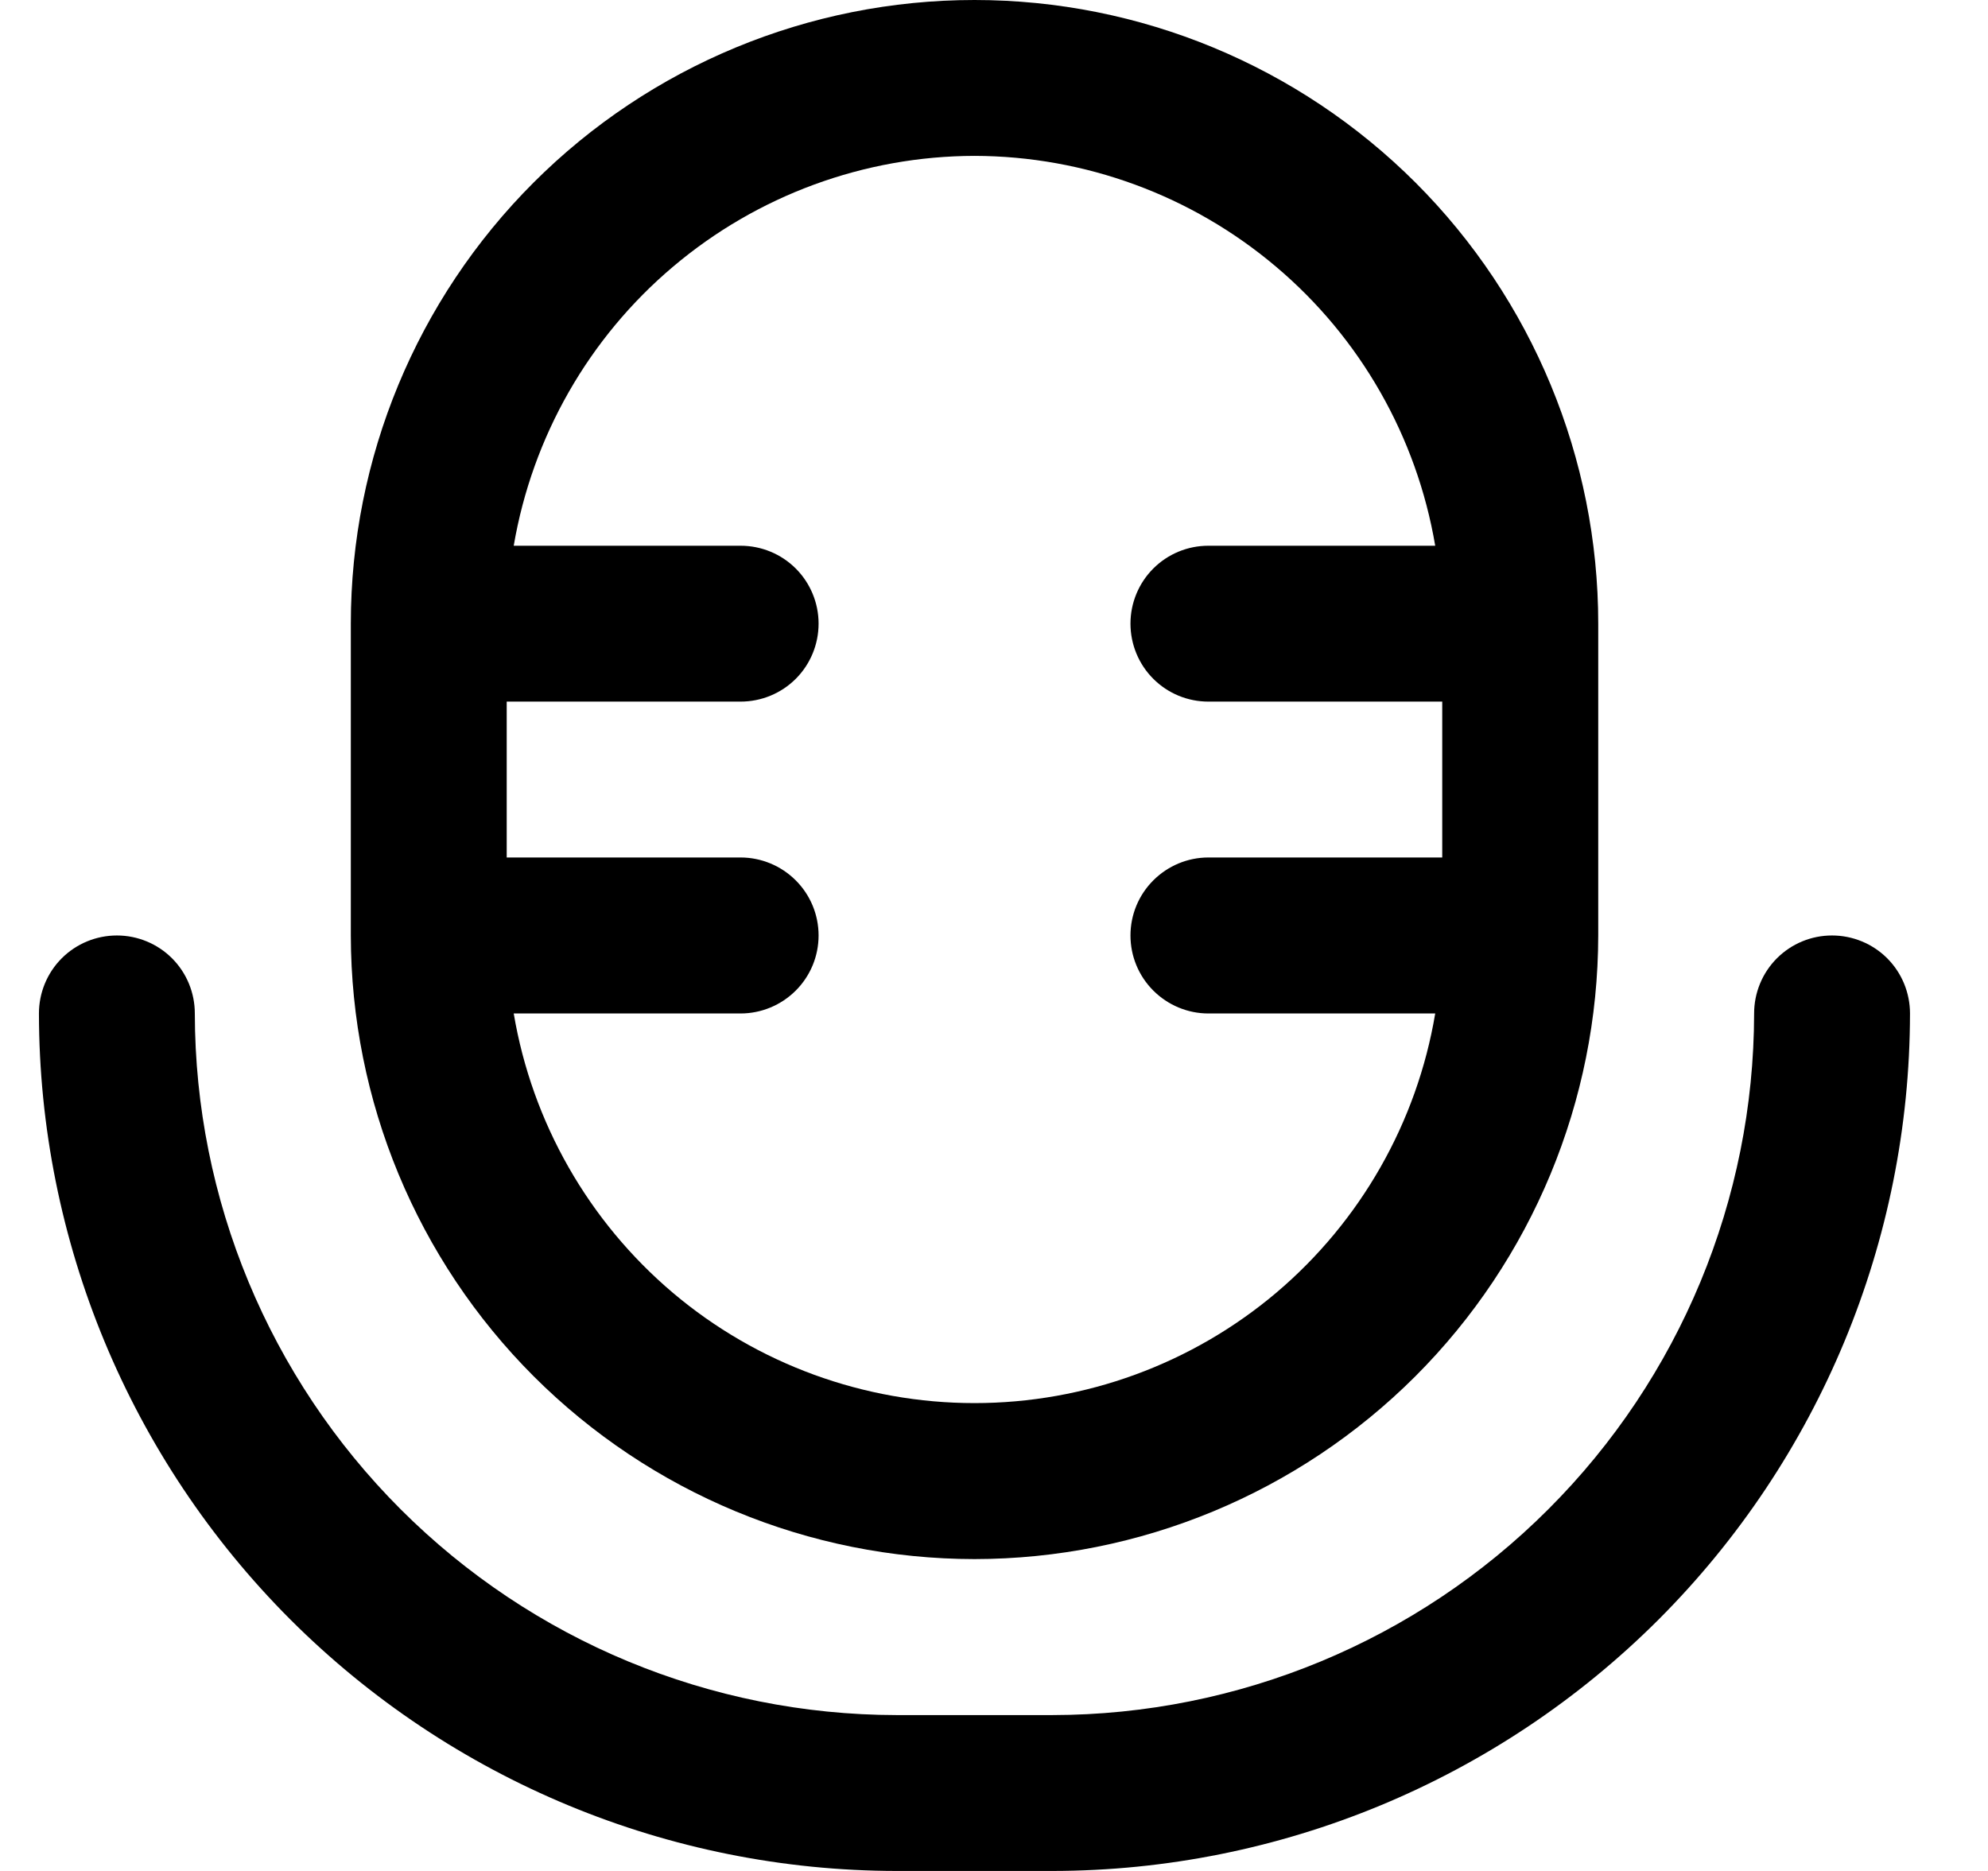 <svg width="17" height="16" viewBox="0 0 17 16" fill="none" xmlns="http://www.w3.org/2000/svg">
<g clip-path="url(#clip0_483_13861)">
<path d="M8.333 13.333C9.747 13.332 11.103 12.769 12.103 11.77C13.103 10.77 13.665 9.414 13.667 8V5.333C13.667 3.919 13.105 2.562 12.105 1.562C11.104 0.562 9.748 0 8.333 0C6.919 0 5.562 0.562 4.562 1.562C3.562 2.562 3 3.919 3 5.333V8C3.002 9.414 3.564 10.77 4.564 11.77C5.564 12.769 6.919 13.332 8.333 13.333ZM8.333 1.333C9.278 1.335 10.191 1.671 10.912 2.281C11.633 2.89 12.115 3.736 12.273 4.667H10.333C10.156 4.667 9.987 4.737 9.862 4.862C9.737 4.987 9.667 5.157 9.667 5.333C9.667 5.51 9.737 5.68 9.862 5.805C9.987 5.93 10.156 6 10.333 6H12.333V7.333H10.333C10.156 7.333 9.987 7.404 9.862 7.529C9.737 7.654 9.667 7.823 9.667 8C9.667 8.177 9.737 8.346 9.862 8.471C9.987 8.596 10.156 8.667 10.333 8.667H12.273C12.117 9.598 11.635 10.444 10.914 11.055C10.192 11.665 9.278 11.999 8.333 11.999C7.389 11.999 6.474 11.665 5.753 11.055C5.032 10.444 4.55 9.598 4.393 8.667H6.333C6.51 8.667 6.68 8.596 6.805 8.471C6.93 8.346 7 8.177 7 8C7 7.823 6.93 7.654 6.805 7.529C6.68 7.404 6.51 7.333 6.333 7.333H4.333V6H6.333C6.51 6 6.68 5.93 6.805 5.805C6.93 5.68 7 5.51 7 5.333C7 5.157 6.93 4.987 6.805 4.862C6.68 4.737 6.51 4.667 6.333 4.667H4.393C4.552 3.736 5.034 2.89 5.755 2.281C6.476 1.671 7.389 1.335 8.333 1.333Z" fill="black"/>
<path d="M15.666 8C15.489 8 15.32 8.07 15.195 8.195C15.07 8.32 15 8.49 15 8.667C14.998 10.257 14.365 11.783 13.24 12.907C12.116 14.032 10.59 14.665 9 14.667H7.666C6.076 14.665 4.551 14.032 3.426 12.907C2.301 11.782 1.668 10.257 1.666 8.667C1.666 8.49 1.596 8.32 1.471 8.195C1.346 8.07 1.176 8 1 8C0.823 8 0.653 8.07 0.528 8.195C0.403 8.32 0.333 8.49 0.333 8.667C0.335 10.611 1.109 12.475 2.483 13.85C3.858 15.224 5.722 15.998 7.666 16H9C10.944 15.998 12.808 15.224 14.183 13.85C15.557 12.475 16.331 10.611 16.333 8.667C16.333 8.49 16.263 8.32 16.138 8.195C16.013 8.07 15.843 8 15.666 8Z" fill="black"/>
</g>
<defs>
<clipPath id="clip0_483_13861">
<rect width="16" height="16" fill="white" transform="translate(0.333)"/>
</clipPath>
</defs>
</svg>
